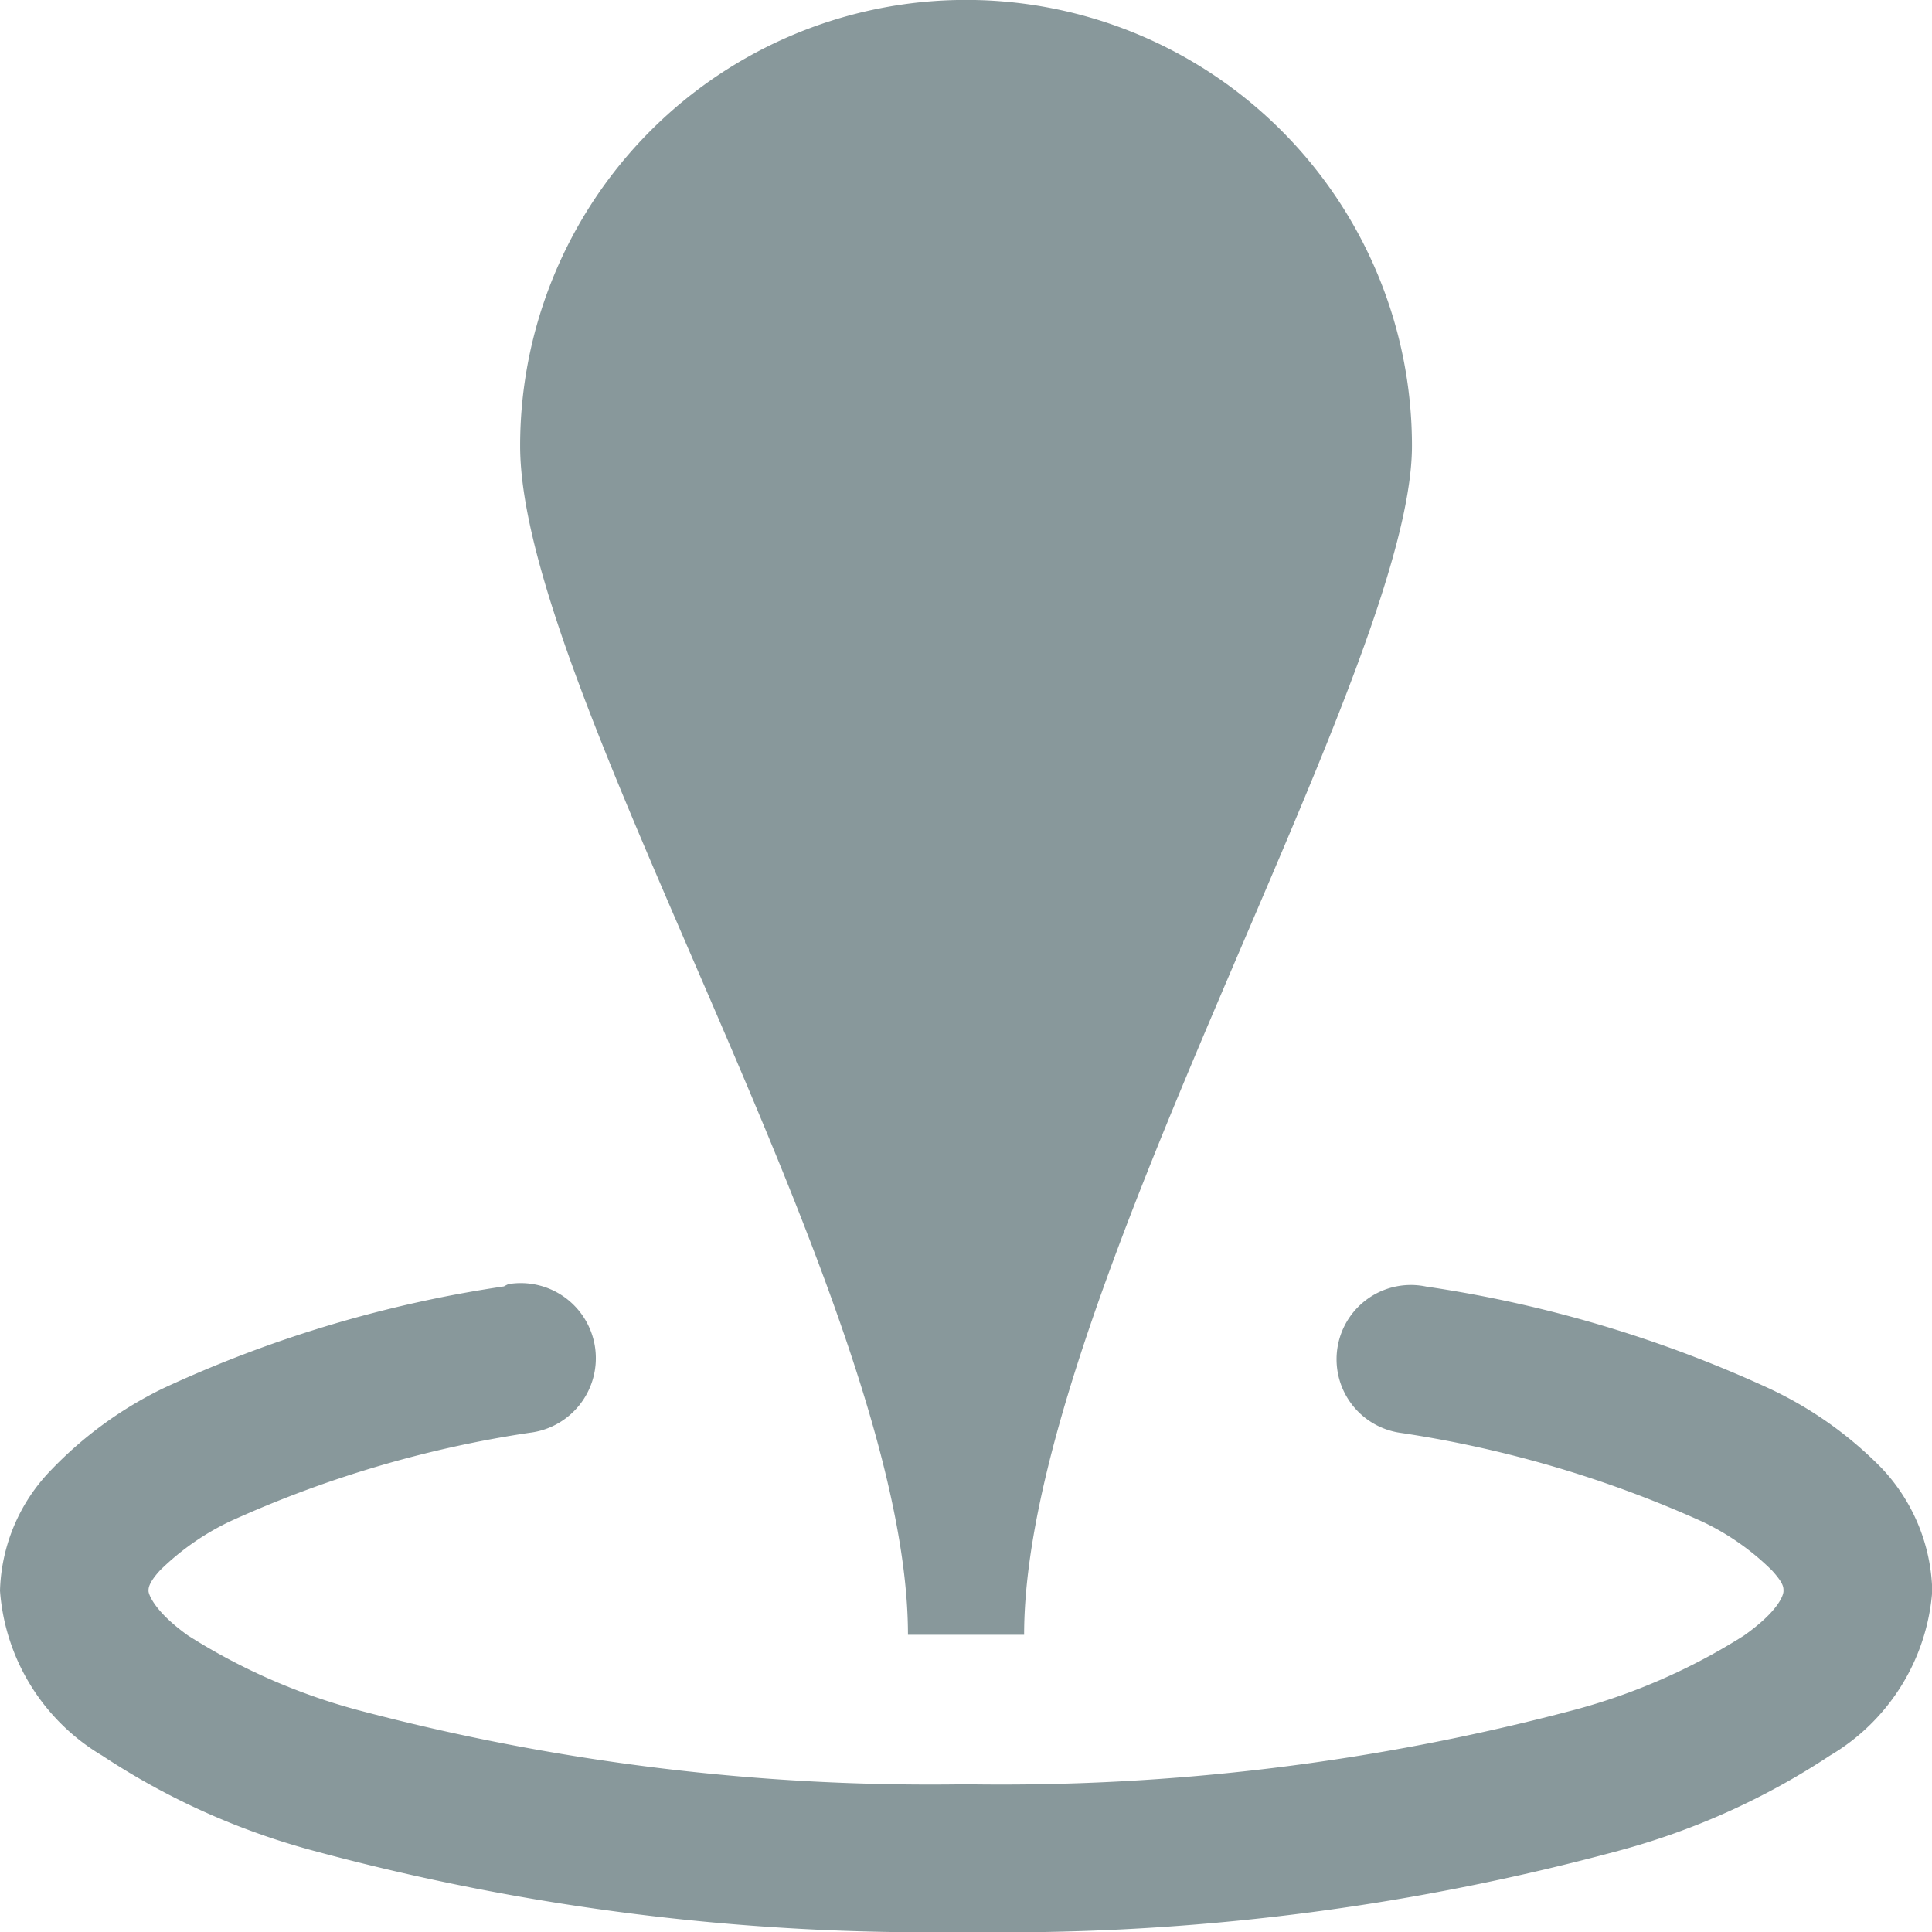 <svg id="surface1-2" xmlns="http://www.w3.org/2000/svg" width="21.789" height="21.792" viewBox="0 0 21.789 21.792">
  <path id="Path_3197" d="M10.895,21.789a26.578,26.578,0,0,1-7.358-.916A8.14,8.14,0,0,1,1.153,19.8,2.363,2.363,0,0,1,0,17.94a2.033,2.033,0,0,1,.576-1.361,4.434,4.434,0,0,1,1.257-.918,13.968,13.968,0,0,1,3.85-1.153.471.471,0,0,1,.052-.026.847.847,0,1,1,.236,1.677,12.688,12.688,0,0,0-3.379,1,2.915,2.915,0,0,0-.786.55c-.138.15-.131.21-.131.236s.053.219.445.5a6.92,6.92,0,0,0,1.912.84,25.217,25.217,0,0,0,6.862.838,25.22,25.22,0,0,0,6.862-.839,6.916,6.916,0,0,0,1.912-.838c.393-.278.446-.458.446-.5s.006-.086-.131-.236a2.849,2.849,0,0,0-.786-.55,12.918,12.918,0,0,0-3.4-1,.838.838,0,1,1,.288-1.65,14.17,14.17,0,0,1,3.876,1.153,4.358,4.358,0,0,1,1.256.89,2.088,2.088,0,0,1,.575,1.389A2.36,2.36,0,0,1,20.637,19.8a8.15,8.15,0,0,1-2.383,1.073,26.584,26.584,0,0,1-6.934.92Q11.107,21.792,10.895,21.789Zm-.655-3.352C10.239,14.7,5.866,7.8,5.866,5.028a5.029,5.029,0,0,1,10.058,0c0,2.551-4.374,9.688-4.374,13.409Z" fill="#88989b"/>
</svg>

